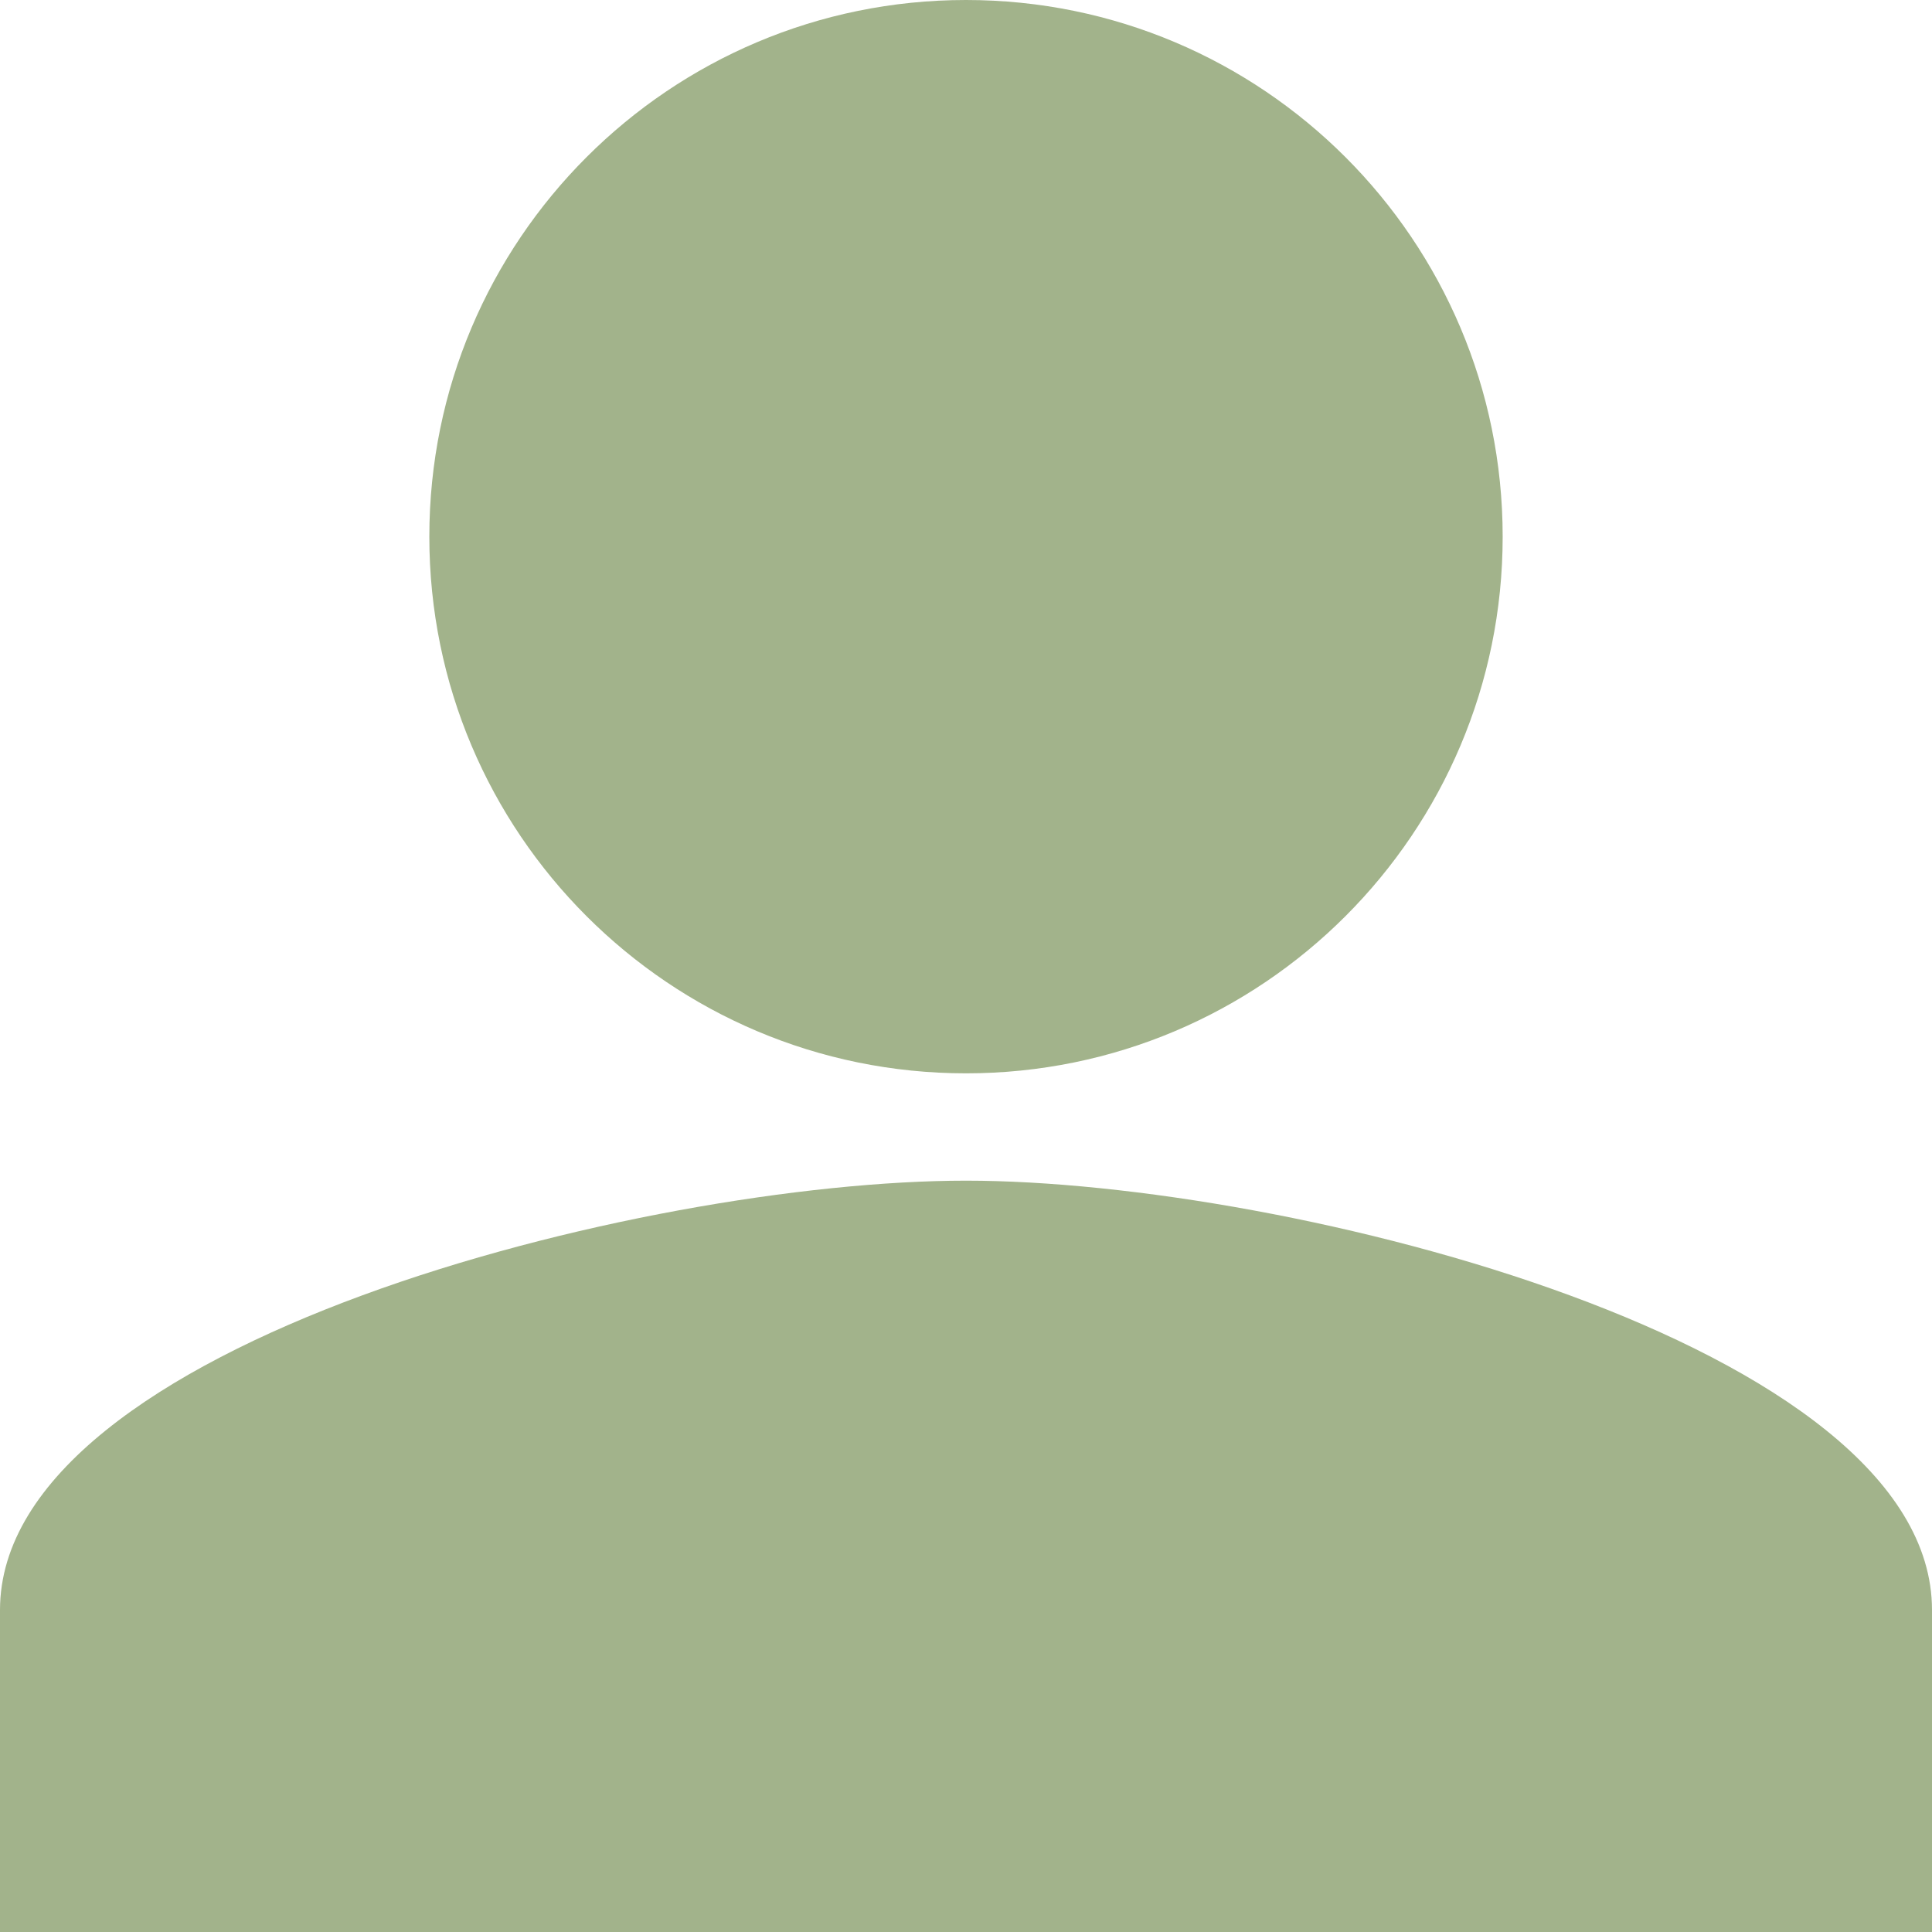 <svg width="36" height="36" viewBox="0 0 36 36" fill="none" xmlns="http://www.w3.org/2000/svg">
<path d="M0 30C0 25.035 11.993 22 18 22C24.008 22 36 25.035 36 30V36H0V30Z" fill="#A2B38B"/>
<path fill-rule="evenodd" clip-rule="evenodd" d="M18 20C23.523 20 28 15.523 28 10C28 4.477 23.523 0 18 0C12.477 0 8 4.477 8 10C8 15.523 12.477 20 18 20Z" fill="#A2B38B"/>
</svg>
